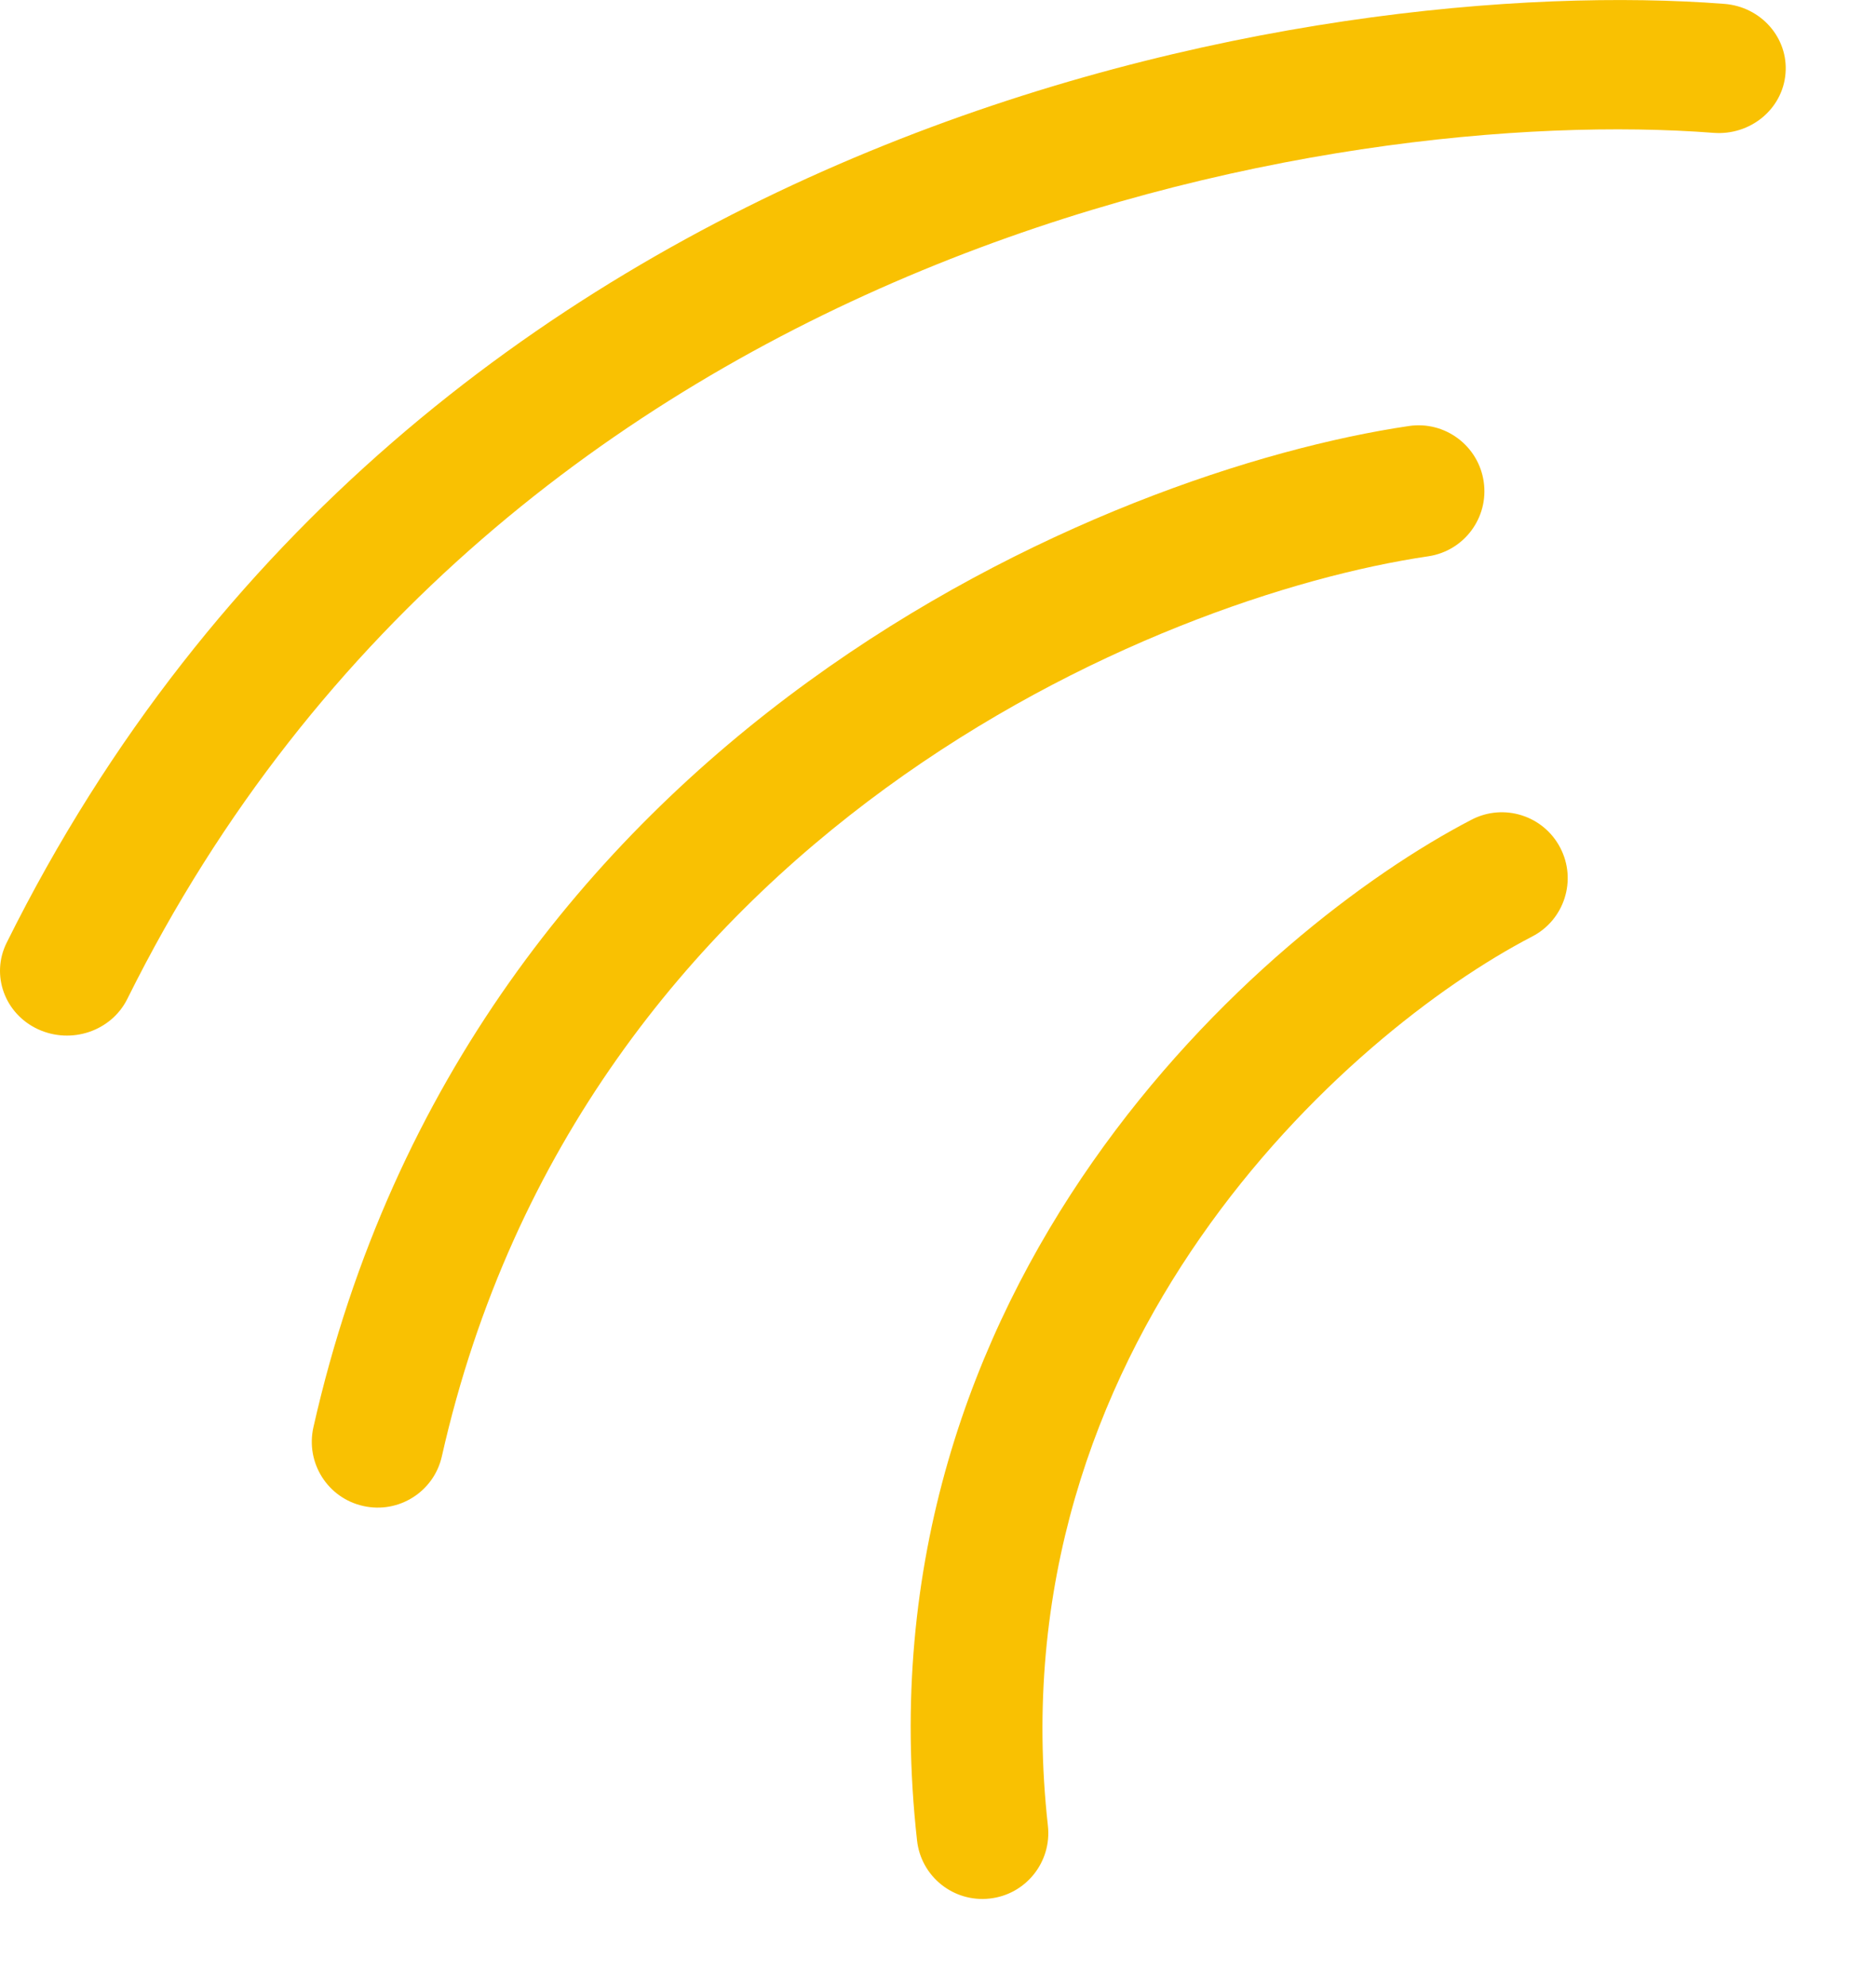 <svg width="17" height="18" viewBox="0 0 17 18" fill="none" xmlns="http://www.w3.org/2000/svg">
<path fill-rule="evenodd" clip-rule="evenodd" d="M0.06 8.545C3.784 1.043 11.997 -0.245 15.624 0.035C15.958 0.06 16.207 0.343 16.18 0.666C16.154 0.989 15.861 1.23 15.527 1.204C12.15 0.944 4.57 2.173 1.154 9.053C1.009 9.345 0.647 9.468 0.344 9.328C0.042 9.188 -0.085 8.837 0.06 8.545Z" fill="#F9C102"/>
<path fill-rule="evenodd" clip-rule="evenodd" d="M2.84 12.936C4.266 6.614 10.064 4.26 12.768 3.861C13.094 3.813 13.397 4.039 13.445 4.365C13.493 4.691 13.268 4.994 12.942 5.042C10.481 5.405 5.276 7.561 4.004 13.199C3.932 13.52 3.612 13.722 3.291 13.649C2.969 13.577 2.768 13.258 2.84 12.936Z" fill="#F9C102"/>
<path fill-rule="evenodd" clip-rule="evenodd" d="M8.31 16.68C7.748 11.633 11.439 8.413 13.335 7.429C13.627 7.277 13.987 7.391 14.139 7.684C14.291 7.976 14.177 8.337 13.884 8.488C12.207 9.359 9.012 12.198 9.496 16.548C9.532 16.876 9.296 17.171 8.969 17.207C8.641 17.244 8.346 17.008 8.31 16.68Z" fill="#F9C102"/>
</svg>
